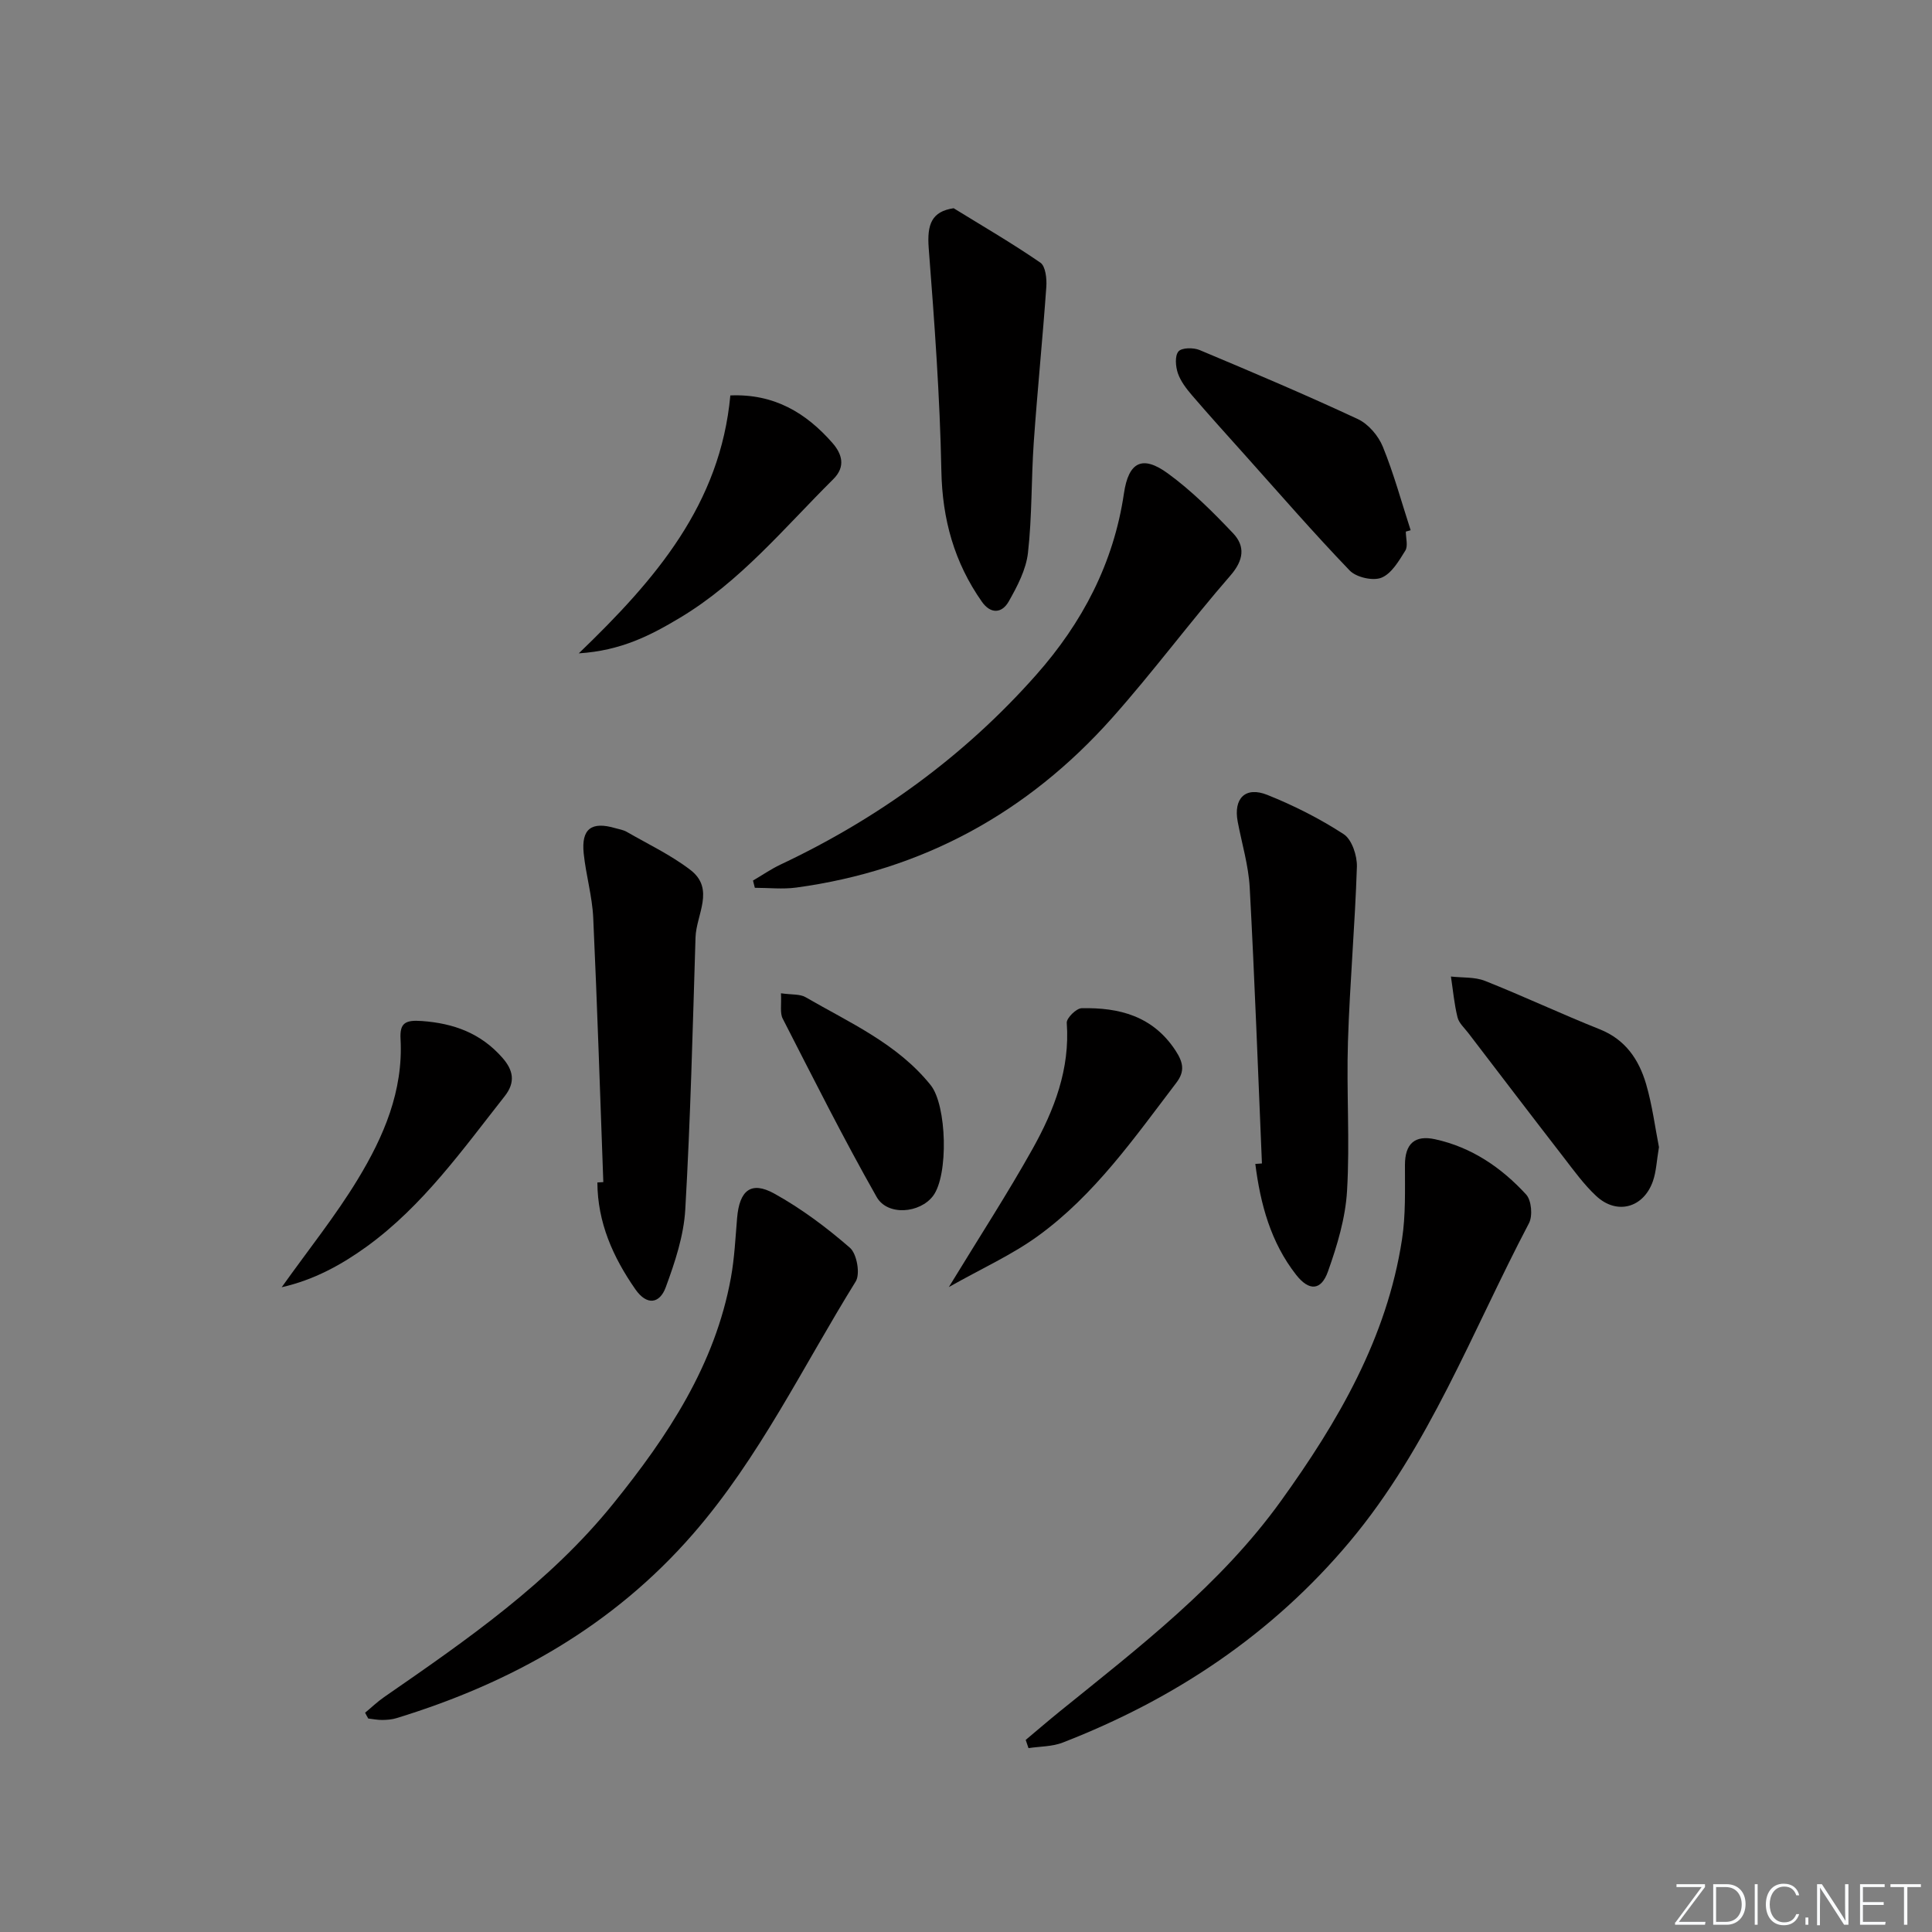 <svg enable-background="new 0 0 400 400" viewBox="0 0 400 400" xmlns="http://www.w3.org/2000/svg"><rect x="0" y="0" width="400" height="400" fill="#808080" stroke="none"/><path d="m346.9 398 5.4-7.3h-5.2v-.6h5.9v.6l-5.4 7.2h5.5l-.1.6h-6.2v-.5z" fill="#fafbfc"/><path d="m354.7 390.1h2.8c2.3 0 3.9 1.6 3.9 4.1s-1.6 4.3-3.9 4.3h-2.8zm.6 7.8h2c2.2 0 3.3-1.6 3.3-3.6 0-1.8-1-3.6-3.3-3.6h-2z" fill="#fafbfc"/><path d="m363.9 390.1v8.4h-.6v-8.4z" fill="#fafbfc"/><path d="m372.5 396.3c-.4 1.3-1.4 2.3-3.2 2.3-2.4 0-3.7-1.9-3.7-4.3 0-2.3 1.2-4.3 3.7-4.3 1.8 0 2.9 1 3.2 2.4h-.6c-.4-1.1-1.1-1.8-2.5-1.8-2.1 0-3 1.9-3 3.7s.9 3.7 3 3.7c1.4 0 2.1-.7 2.5-1.7z" fill="#fafbfc"/><path d="m373.8 398.5v-1.5h.6v1.5z" fill="#fafbfc"/><path d="m376.2 398.5v-8.4h1c1.3 2 4.4 6.7 4.9 7.6-.1-1.2-.1-2.4-.1-3.8v-3.8h.7v8.4h-.9c-1.2-1.9-4.4-6.8-5-7.7.1 1.1 0 2.3 0 3.9v3.9h-.6z" fill="#fafbfc"/><path d="m390 394.4h-4.3v3.5h4.7l-.1.6h-5.2v-8.4h5.1v.6h-4.5v3.1h4.3z" fill="#fafbfc"/><path d="m394.2 390.7h-2.8v-.6h6.3v.6h-2.8v7.8h-.7z" fill="#fafbfc"/><g fill="#010000"><path d="m212.36 360.23c2.34-1.96 4.66-3.96 7.03-5.88 16.44-13.3 33.29-26.2 45.8-43.57 11.82-16.42 21.95-33.74 25.08-54.17.78-5.06.6-10.28.61-15.43.01-4.41 2.05-6.22 6.24-5.31 7.56 1.65 13.73 5.86 18.85 11.44 1.11 1.21 1.39 4.43.58 5.96-11.74 22.32-20.64 46.27-37.09 65.9-16.06 19.16-36.23 32.6-59.43 41.61-2.18.85-4.72.79-7.09 1.15-.18-.57-.38-1.14-.58-1.7z"/><path d="m75.59 354.6c1.31-1.08 2.54-2.27 3.94-3.24 17.11-11.83 34.22-23.66 47.47-40.08 11.26-13.95 21.05-28.69 24.33-46.76.74-4.06.93-8.23 1.28-12.35.48-5.71 2.88-7.71 7.68-5.06 5.6 3.1 10.84 7.02 15.68 11.23 1.43 1.24 2.17 5.4 1.2 6.97-10.94 17.62-19.94 36.5-33.71 52.31-16.56 19.02-37.55 30.81-61.36 38.1-.94.29-1.96.37-2.95.38-.97.01-1.94-.19-2.91-.3-.23-.39-.44-.8-.65-1.2z"/><path d="m155.9 182.31c1.9-1.11 3.73-2.38 5.72-3.32 20.26-9.56 38.06-22.48 52.9-39.25 9.53-10.76 16.05-23.11 18.18-37.59.96-6.53 3.82-7.97 9.07-4.15 4.92 3.58 9.32 7.97 13.52 12.4 2.54 2.68 2.24 5.55-.54 8.75-8.4 9.66-16.04 20-24.55 29.55-17.45 19.58-39.21 31.51-65.34 35.06-2.81.38-5.72.05-8.58.05-.13-.49-.25-.99-.38-1.5z"/><path d="m261.27 240.88c-.81-19.04-1.5-38.09-2.53-57.12-.25-4.59-1.63-9.11-2.49-13.66-.9-4.8 1.59-7.35 6.15-5.52 5.49 2.2 10.86 4.91 15.8 8.13 1.7 1.11 2.8 4.46 2.73 6.75-.39 12.07-1.47 24.11-1.85 36.18-.33 10.3.42 20.65-.19 30.93-.33 5.63-2.04 11.31-3.95 16.68-1.43 4.02-3.93 4.07-6.58.7-5.28-6.74-7.41-14.67-8.46-22.97.45-.04.91-.07 1.37-.1z"/><path d="m124.91 244.74c-.67-18.25-1.25-36.51-2.09-54.75-.21-4.45-1.51-8.83-1.97-13.28-.53-5.11 1.6-6.7 6.54-5.25.8.23 1.66.36 2.36.76 4.44 2.56 9.15 4.79 13.19 7.89 5.15 3.95 1.2 9.27 1.06 13.97-.58 18.78-1.04 37.56-2.12 56.31-.31 5.46-2.14 10.95-4.05 16.14-1.23 3.35-3.88 3.88-6.31.37-4.64-6.68-7.8-13.82-7.84-22.08.42-.02.83-.05 1.23-.08z"/><path d="m197.44 43.11c6.02 3.71 12.15 7.27 17.96 11.27 1.07.74 1.35 3.32 1.23 5-.76 10.74-1.85 21.45-2.6 32.18-.53 7.62-.34 15.31-1.2 22.89-.39 3.48-2.21 6.94-3.98 10.07-1.39 2.46-3.72 2.69-5.57.05-5.7-8.12-8.19-17.05-8.38-27.08-.3-15.38-1.43-30.76-2.62-46.11-.38-4.99.64-7.59 5.16-8.27z"/><path d="m291.06 110.06c0 1.33.49 2.97-.1 3.93-1.33 2.14-2.86 4.78-4.95 5.62-1.76.71-5.21-.08-6.57-1.49-7.48-7.78-14.55-15.94-21.76-23.99-3.66-4.09-7.34-8.15-10.91-12.31-1.17-1.37-2.34-2.9-2.91-4.56-.47-1.4-.65-3.59.13-4.5.68-.8 3.1-.82 4.37-.29 10.99 4.61 21.97 9.26 32.77 14.3 2.18 1.02 4.25 3.45 5.17 5.72 2.29 5.61 3.88 11.51 5.76 17.29-.34.09-.67.19-1 .28z"/><path d="m343.47 237.5c-.48 2.81-.55 5.02-1.24 7.01-1.93 5.58-7.48 7.1-11.76 3.1-2.53-2.36-4.6-5.23-6.73-7.99-6.62-8.55-13.17-17.15-19.74-25.74-.81-1.06-1.95-2.06-2.24-3.27-.68-2.75-.93-5.61-1.36-8.43 2.36.27 4.91.06 7.05.9 7.98 3.17 15.77 6.84 23.75 10.02 5.35 2.13 8.12 6.29 9.61 11.35 1.29 4.43 1.87 9.06 2.66 13.05z"/><path d="m151.21 81.87c9.07-.38 15.68 3.61 21.13 9.83 1.94 2.22 2.85 4.87.17 7.52-10.14 10.06-19.28 21.24-31.76 28.7-5.98 3.58-12.11 6.79-20.92 7.35 15.97-15.36 29.3-30.87 31.38-53.4z"/><path d="m196.45 266.47c6.46-10.59 12.21-19.44 17.35-28.64 4.47-8.01 7.76-16.5 7.06-26.06-.07-.98 1.97-3 3.07-3.03 7.78-.17 14.74 1.6 19.44 8.75 1.64 2.5 1.97 4.33.18 6.68-8.67 11.38-16.91 23.22-28.65 31.73-5.39 3.91-11.58 6.69-18.45 10.57z"/><path d="m58.32 266.51c5.57-7.82 11.17-14.79 15.76-22.36 5.35-8.81 9.43-18.28 8.85-29.02-.18-3.26.89-4 4.4-3.74 6.67.48 12.23 2.55 16.67 7.59 2.28 2.59 2.78 5.07.48 7.99-8.72 11.07-16.91 22.65-28.49 31.07-5.28 3.82-10.95 6.94-17.67 8.47z"/><path d="m161.69 205.65c2.25.32 3.92.13 5.08.8 9.17 5.31 19.04 9.64 25.92 18.22 3.35 4.18 3.72 18.65.49 22.93-2.72 3.6-9.42 4.2-11.68.22-6.86-12.09-13.1-24.53-19.44-36.91-.62-1.17-.24-2.86-.37-5.26z"/></g></svg>